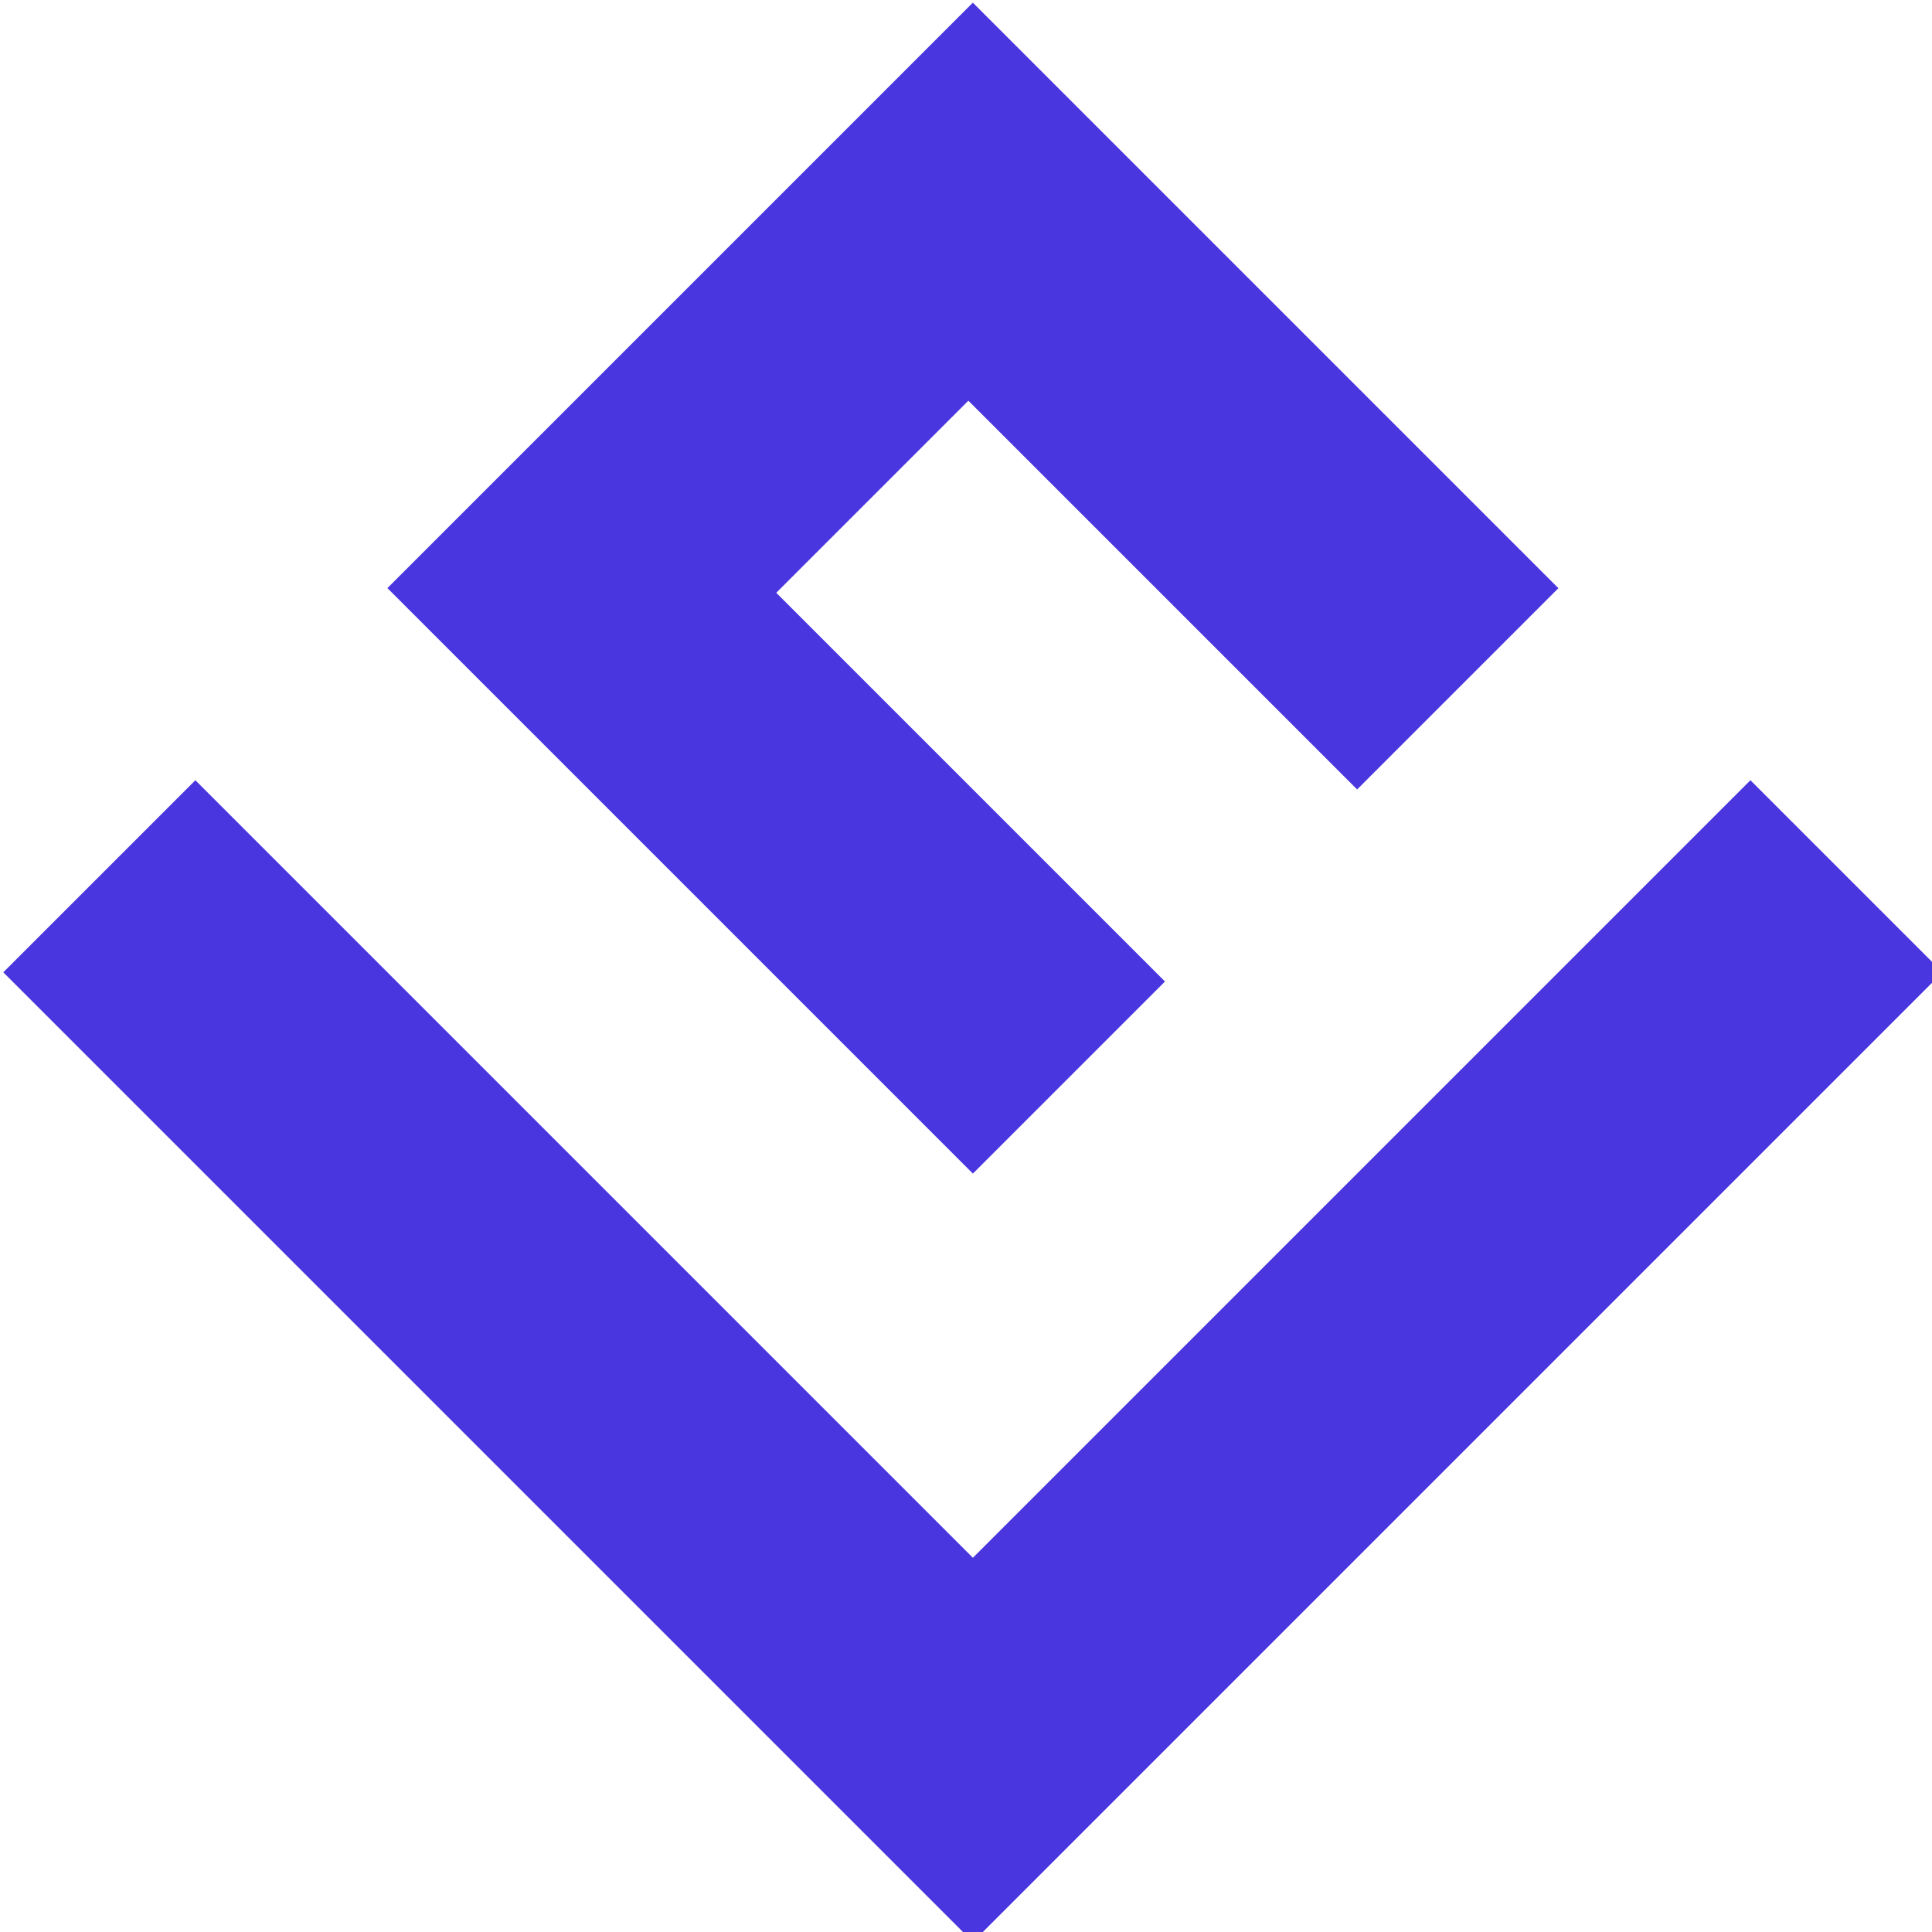 <svg xmlns="http://www.w3.org/2000/svg" xmlns:xlink="http://www.w3.org/1999/xlink" width="28" height="28" viewBox="0 0 28 28"><defs><style>.a{fill:#4936DF;}.b{clip-path:url(#a);}</style><clipPath id="a"><rect class="a" width="28" height="28" transform="translate(3103.625 -1594.375)"/></clipPath></defs><g class="b" transform="translate(-3103.625 1594.375)"><path class="a" d="M19.873,19.873h-12V15.748h7.968V11.811H7.874V7.874h12v12Zm-15.936,0H0V0H19.873V3.937H3.937V19.873Z" transform="translate(3117.725 -1566.231) rotate(-135)"/></g></svg>